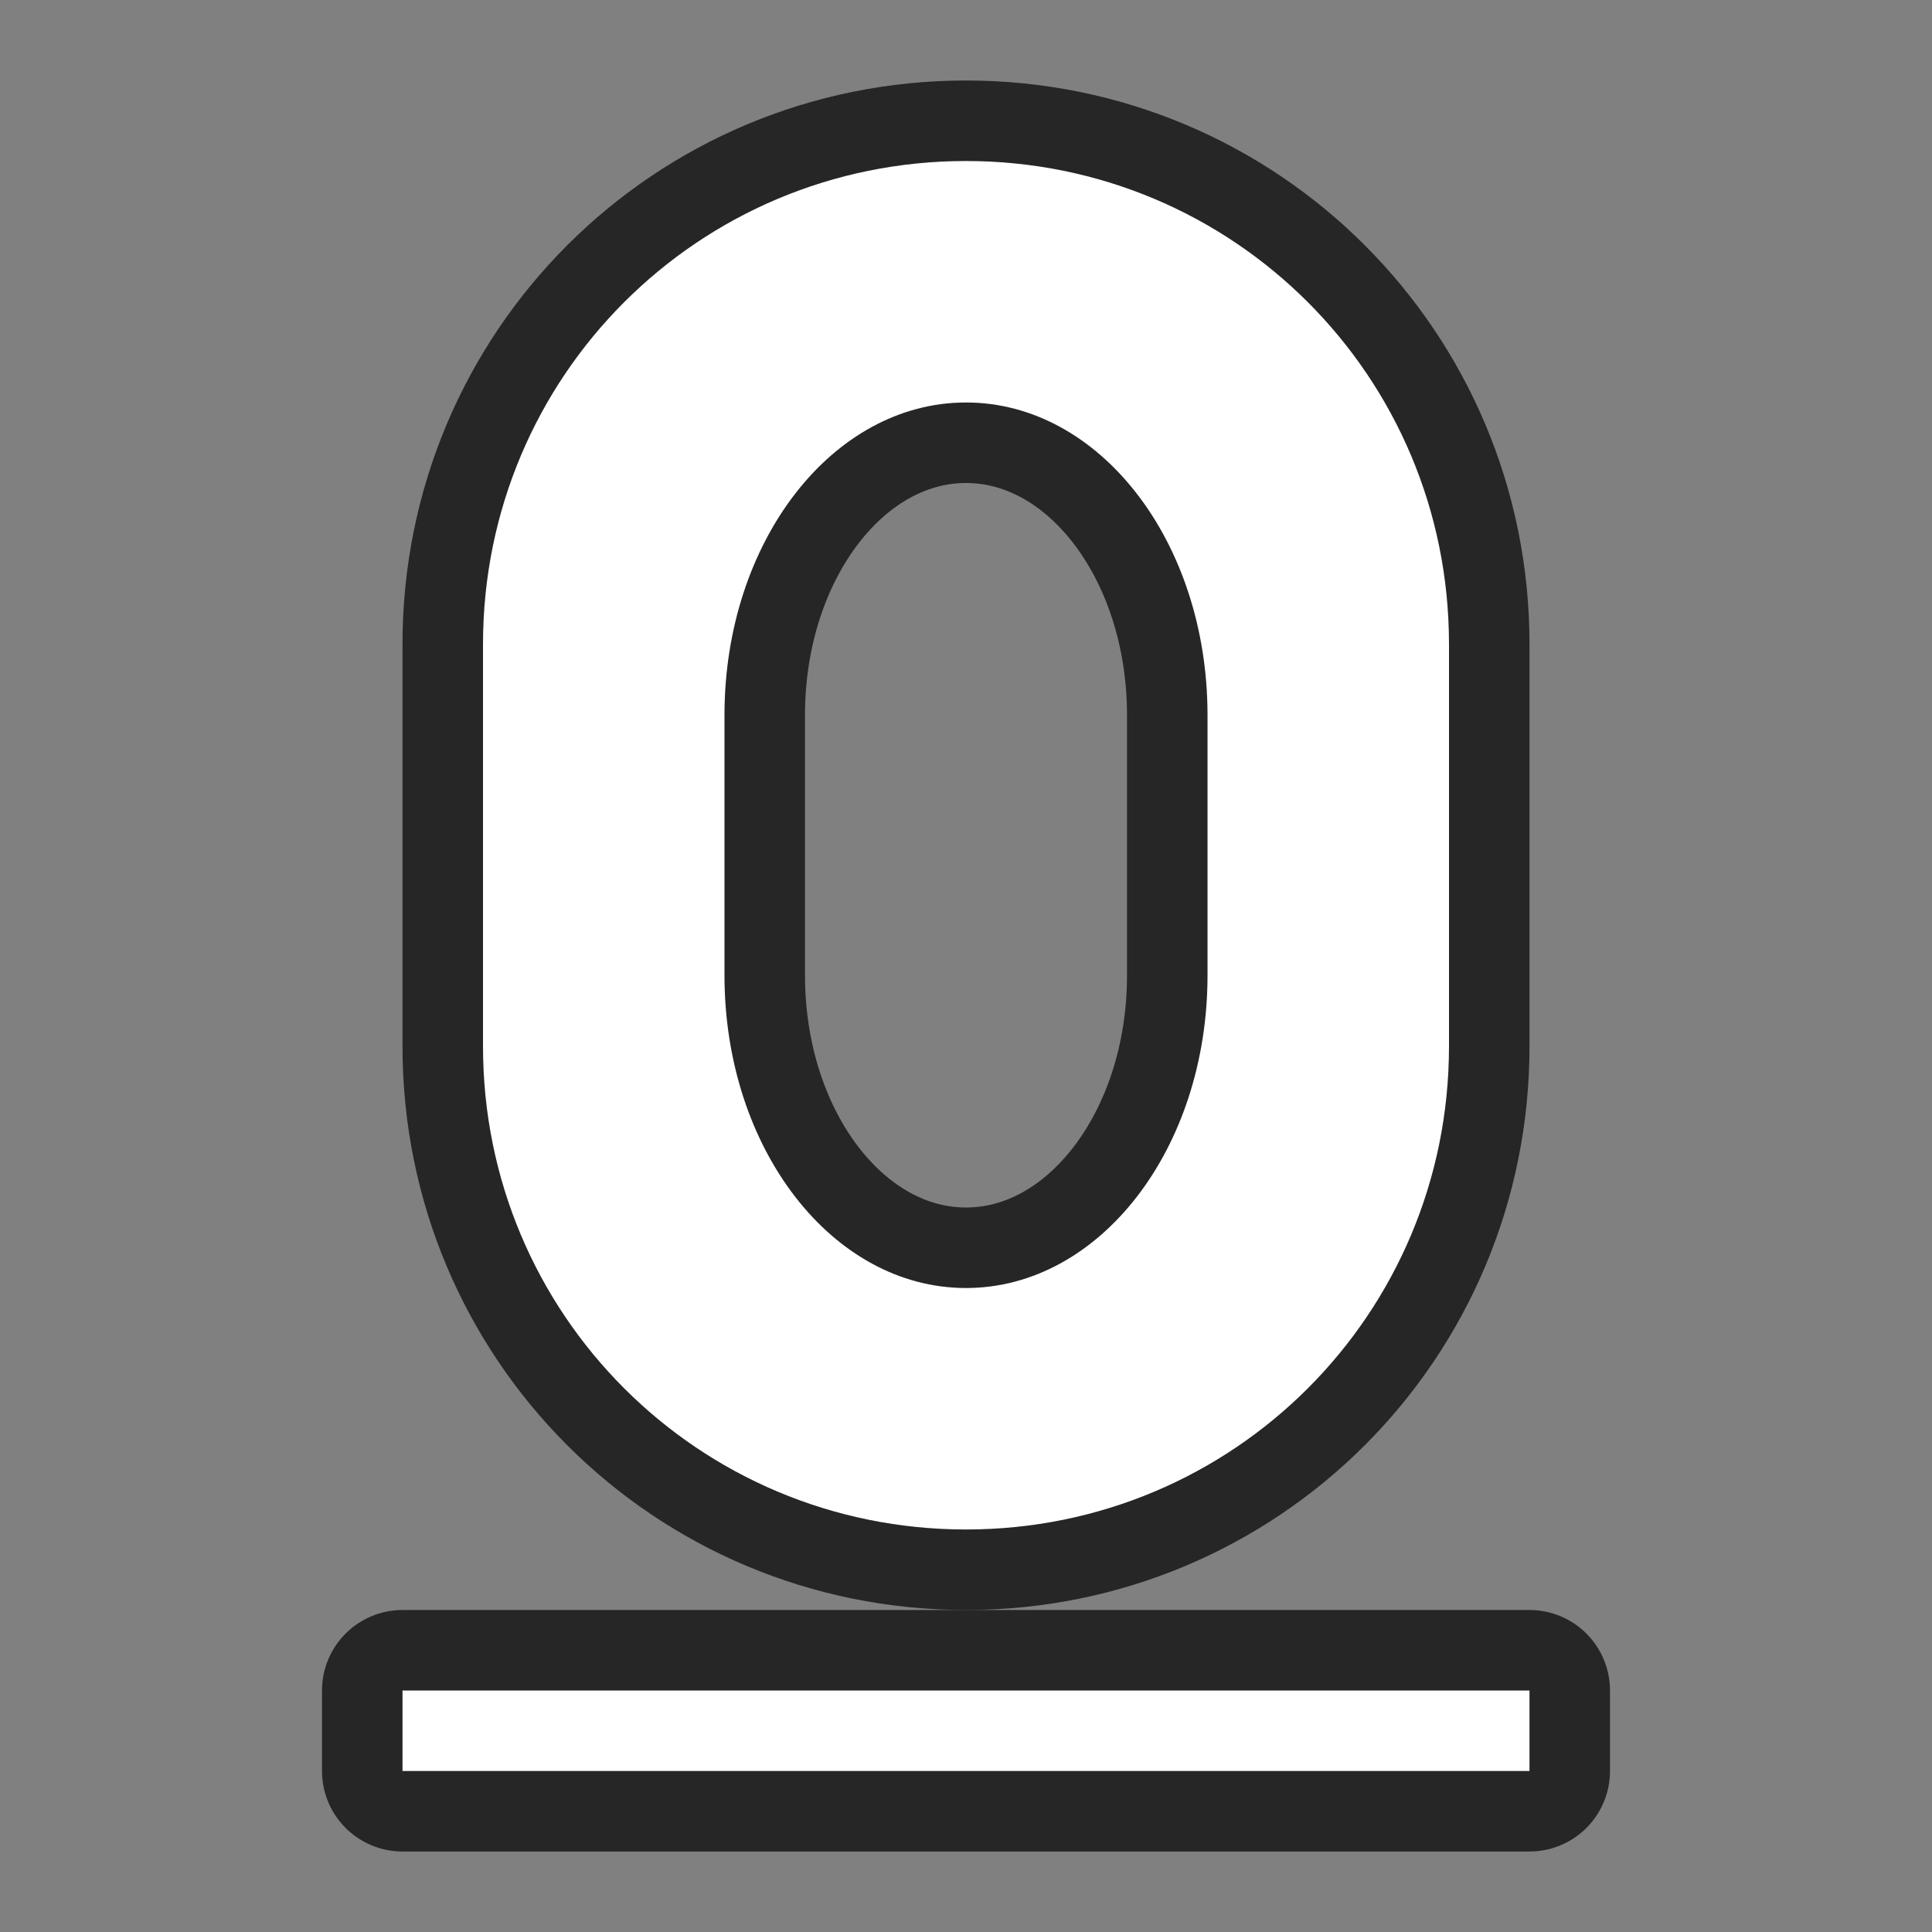<?xml version="1.0" encoding="UTF-8" standalone="no"?>
<svg
   xmlns:dc="http://purl.org/dc/elements/1.1/"
   xmlns:cc="http://creativecommons.org/ns#"
   xmlns:rdf="http://www.w3.org/1999/02/22-rdf-syntax-ns#"
   xmlns:svg="http://www.w3.org/2000/svg"
   xmlns="http://www.w3.org/2000/svg"
   xmlns:sodipodi="http://sodipodi.sourceforge.net/DTD/sodipodi-0.dtd"
   xmlns:inkscape="http://www.inkscape.org/namespaces/inkscape"
   viewBox="0 0 24 24"
   version="1.1"
   id="svg4"
   sodipodi:docname="lc_underline.svg"
   inkscape:export-filename="/home/jupiter007/Libreoffice yaru theme fullcolor/build/cmd/nl/lc_underline.png"
   inkscape:export-xdpi="96"
   inkscape:export-ydpi="96"
   inkscape:version="1.0.1 (3bc2e813f5, 2020-09-07)">
  <rect x="0" y="0" width="24" height="24" fill="#808080" stroke="none"/>
  <defs
     id="defs8" />
  <sodipodi:namedview
     pagecolor="#ffffff"
     bordercolor="#666666"
     borderopacity="1"
     objecttolerance="10"
     gridtolerance="10"
     guidetolerance="10"
     inkscape:pageopacity="0"
     inkscape:pageshadow="2"
     inkscape:window-width="1920"
     inkscape:window-height="1011"
     id="namedview6"
     showgrid="true"
     inkscape:zoom="27.812867"
     inkscape:cx="11.567803"
     inkscape:cy="10.033932"
     inkscape:window-x="0"
     inkscape:window-y="0"
     inkscape:window-maximized="1"
     inkscape:current-layer="svg4"
     inkscape:document-rotation="0">
    <inkscape:grid
       type="xygrid"
       id="grid833" />
  </sodipodi:namedview>
  <path
     id="path848"
     style="opacity:0.7;fill:#000000;fill-rule:evenodd;stroke:#000000;stroke-width:2;stroke-linecap:round;stroke-linejoin:round"
     d="M 12,2 C 8.676,2 6,4.676 6,8 v 5 c 0,3.324 2.676,6 6,6 3.324,0 6,-2.676 6,-6 V 8 C 18,4.676 15.324,2 12,2 Z m 0,3 c 1.662,0 3,1.732 3,3.883 V 12.117 C 15,14.268 13.662,16 12,16 10.338,16 9,14.268 9,12.117 V 8.883 C 9,6.732 10.338,5 12,5 Z"
     sodipodi:nodetypes="ssssssssssssss" />
  <path
     style="opacity:0.7;fill:#000000;fill-opacity:1;stroke:#000000;stroke-width:2;stroke-linejoin:round;stroke-miterlimit:4;stroke-dasharray:none;stroke-opacity:1"
     d="m 5,21 v 1 h 14 v -1 z"
     id="path825"
     inkscape:connector-curvature="0"
     sodipodi:nodetypes="ccccc" />
  <path
     style="opacity:1;fill:#ffffff;fill-opacity:1;stroke:none;stroke-width:2;stroke-linecap:round;stroke-linejoin:round;stroke-miterlimit:4;stroke-dasharray:none;stroke-opacity:1"
     d="m 5,21 h 14 v 1 H 5 Z"
     id="rect828"
     inkscape:connector-curvature="0"
     sodipodi:nodetypes="ccccc" />
  <path
     id="rect836"
     style="opacity:1;fill:#ffffff;fill-rule:evenodd;stroke:none;stroke-width:2;stroke-linecap:round;stroke-linejoin:round"
     d="M 12,2 C 8.676,2 6,4.676 6,8 v 5 c 0,3.324 2.676,6 6,6 3.324,0 6,-2.676 6,-6 V 8 C 18,4.676 15.324,2 12,2 Z m 0,3 c 1.662,0 3,1.732 3,3.883 V 12.117 C 15,14.268 13.662,16 12,16 10.338,16 9,14.268 9,12.117 V 8.883 C 9,6.732 10.338,5 12,5 Z"
     sodipodi:nodetypes="ssssssssssssss" />
</svg>
